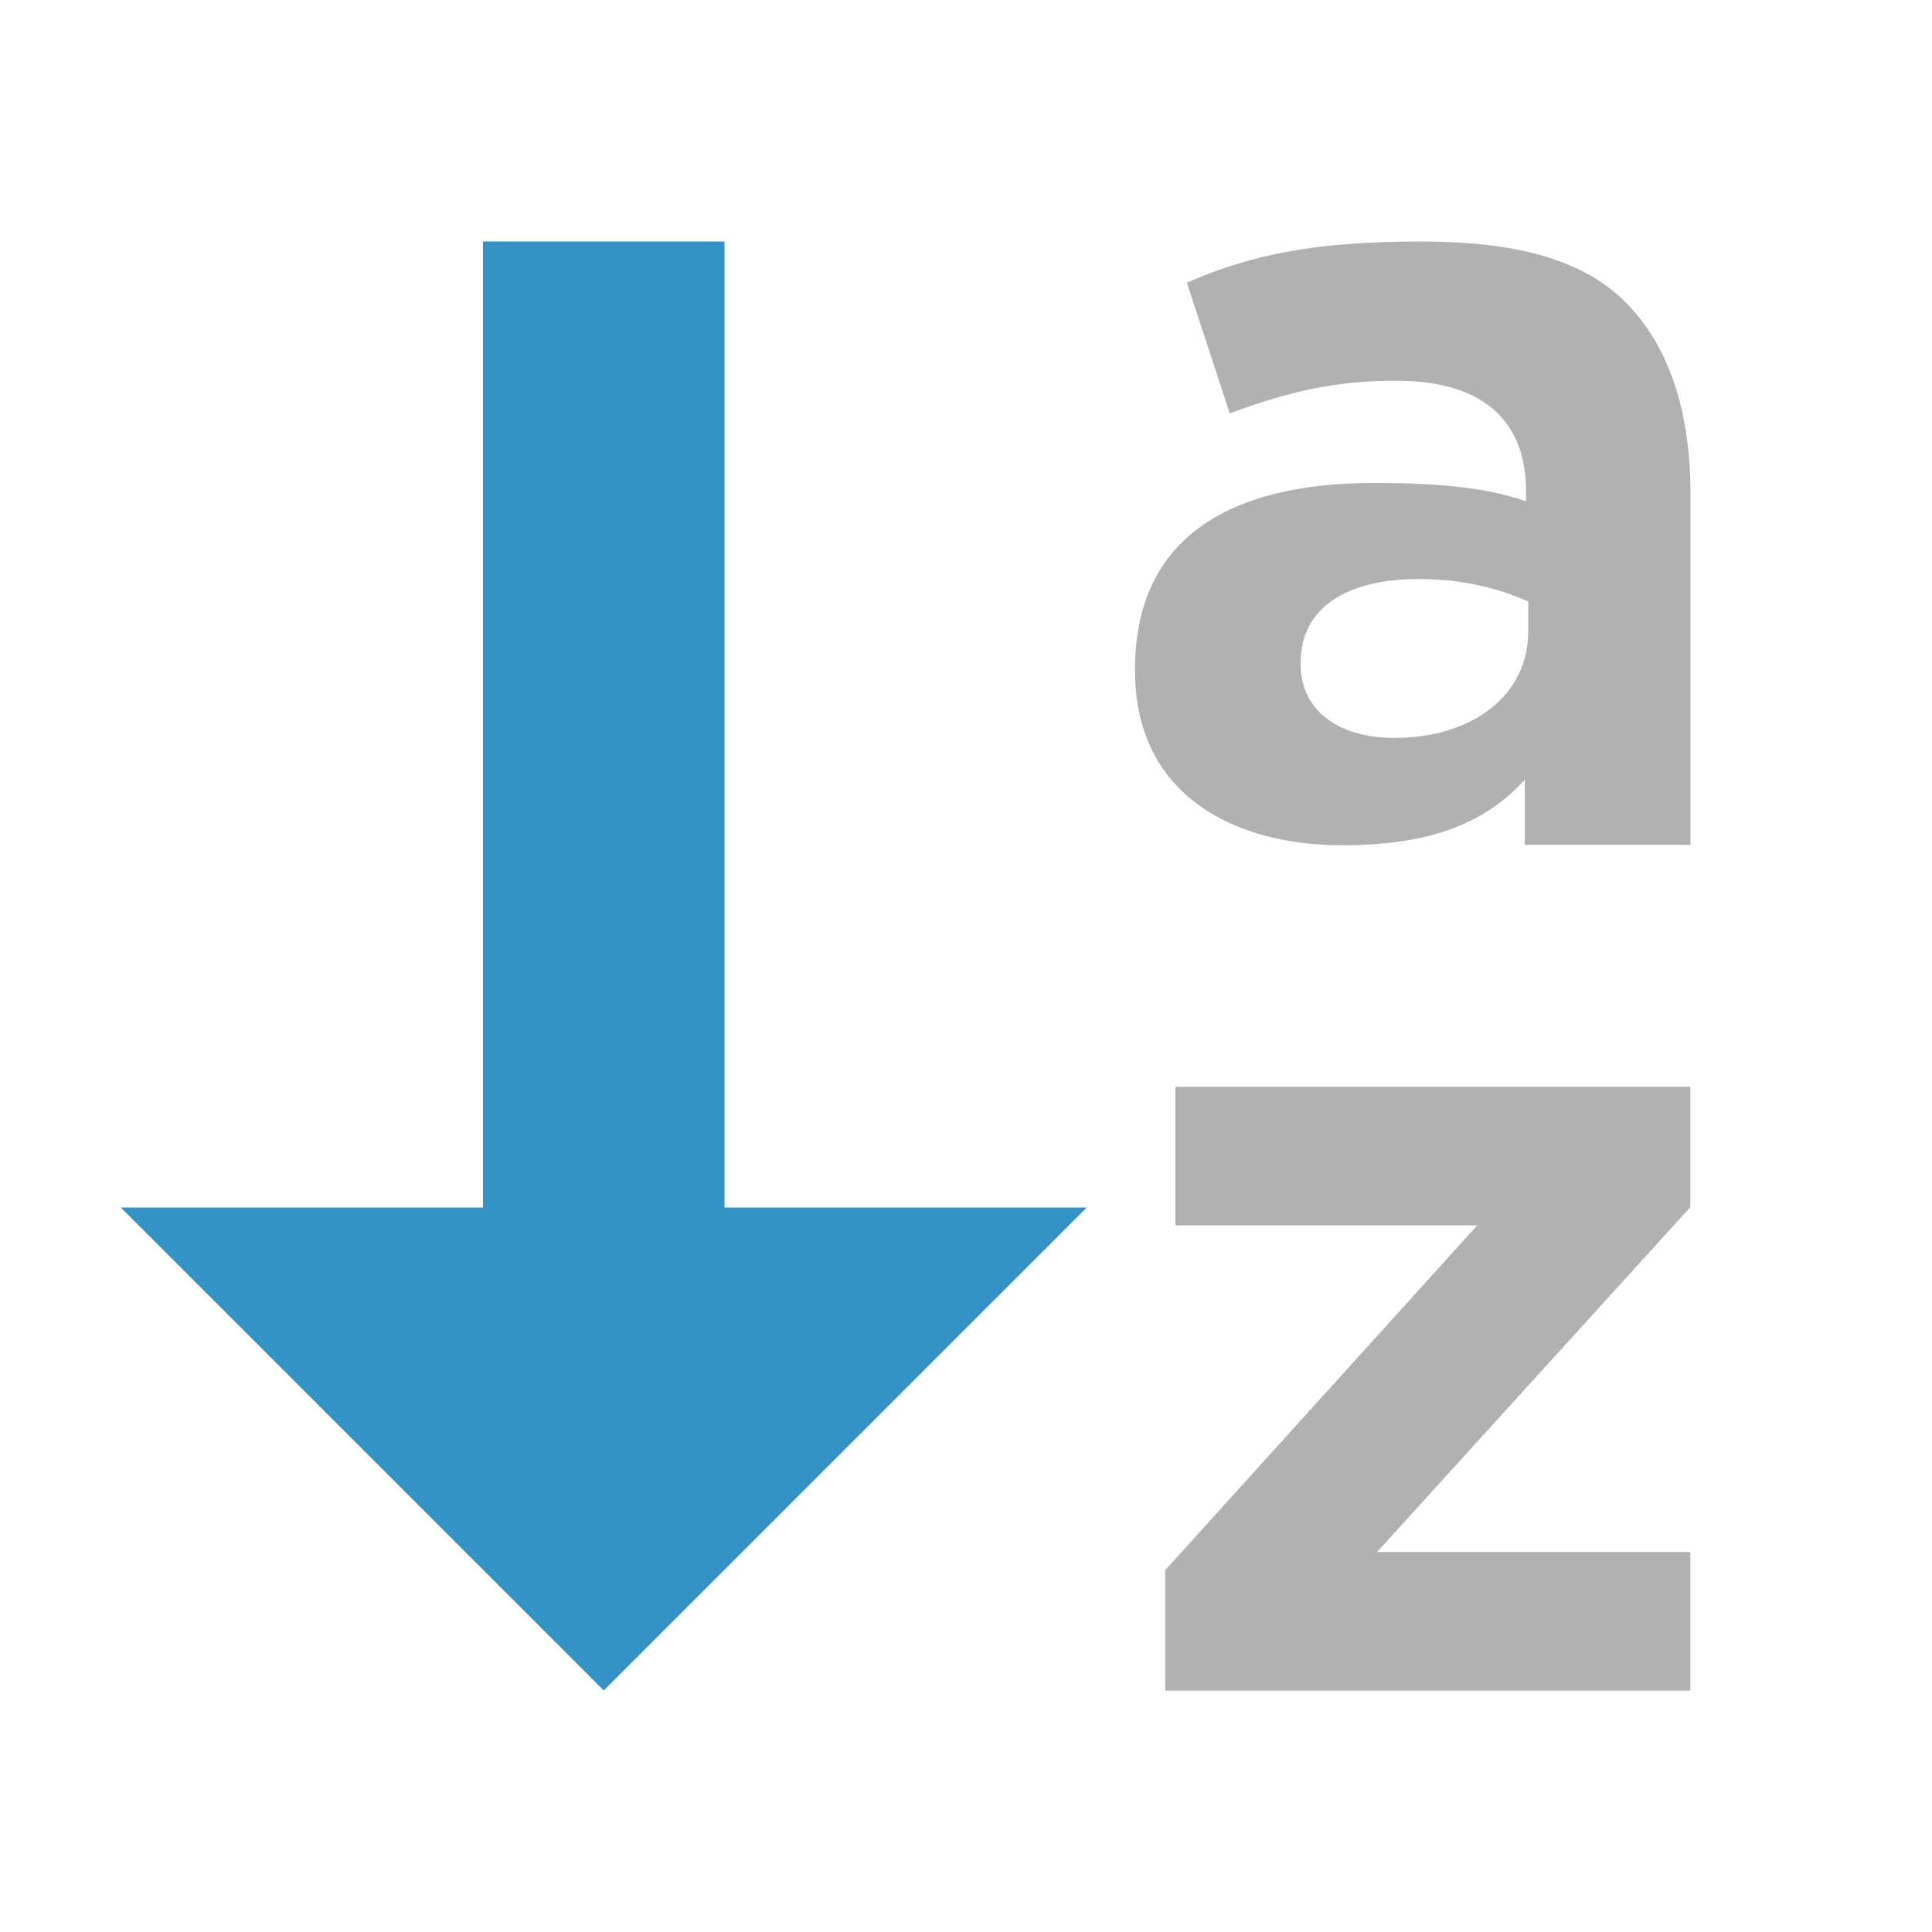 <svg xmlns="http://www.w3.org/2000/svg" width="16" height="16" viewBox="0 0 16 16">
    <g>
        <rect x="4" y="2" width="2" height="9" style="fill:#3592c4;"/>
        <path d="M5,14l4,-4l-8,0l4,4Z" style="fill:#3592c4;fill-rule:nonzero;"/>
        <path d="M11.117,7c-0.943,0 -1.717,-0.451 -1.717,-1.44l0,-0.019c0,-1.091 0.789,-1.541 1.974,-1.541c0.504,0 0.909,0.03 1.264,0.151l0,-0.084c0,-0.588 -0.364,-0.914 -1.073,-0.914c-0.542,0 -0.924,0.103 -1.381,0.27l-0.355,-1.082c0.551,-0.242 1.092,-0.341 1.941,-0.341c0.774,0 1.334,0.145 1.689,0.5c0.373,0.373 0.541,0.923 0.541,1.595l0,2.902l-1.372,0l0,-0.541c-0.345,0.382 -0.821,0.544 -1.511,0.544Zm0.429,-0.889c0.662,0 1.11,-0.364 1.11,-0.878l0,-0.251c-0.242,-0.112 -0.56,-0.187 -0.905,-0.187c-0.606,0 -0.979,0.243 -0.979,0.69l0,0.019c0,0.383 0.317,0.607 0.774,0.607Z" style="fill:#afb1b3;fill-rule:nonzero;"/>
        <path d="M9.65,14.001l0,-0.998l2.584,-2.855l-2.5,0l0,-1.148l4.264,0l0,0.998l-2.594,2.855l2.594,0l0,1.148l-4.348,0Z" style="fill:#afb1b3;fill-rule:nonzero;"/>
    </g>
</svg>
